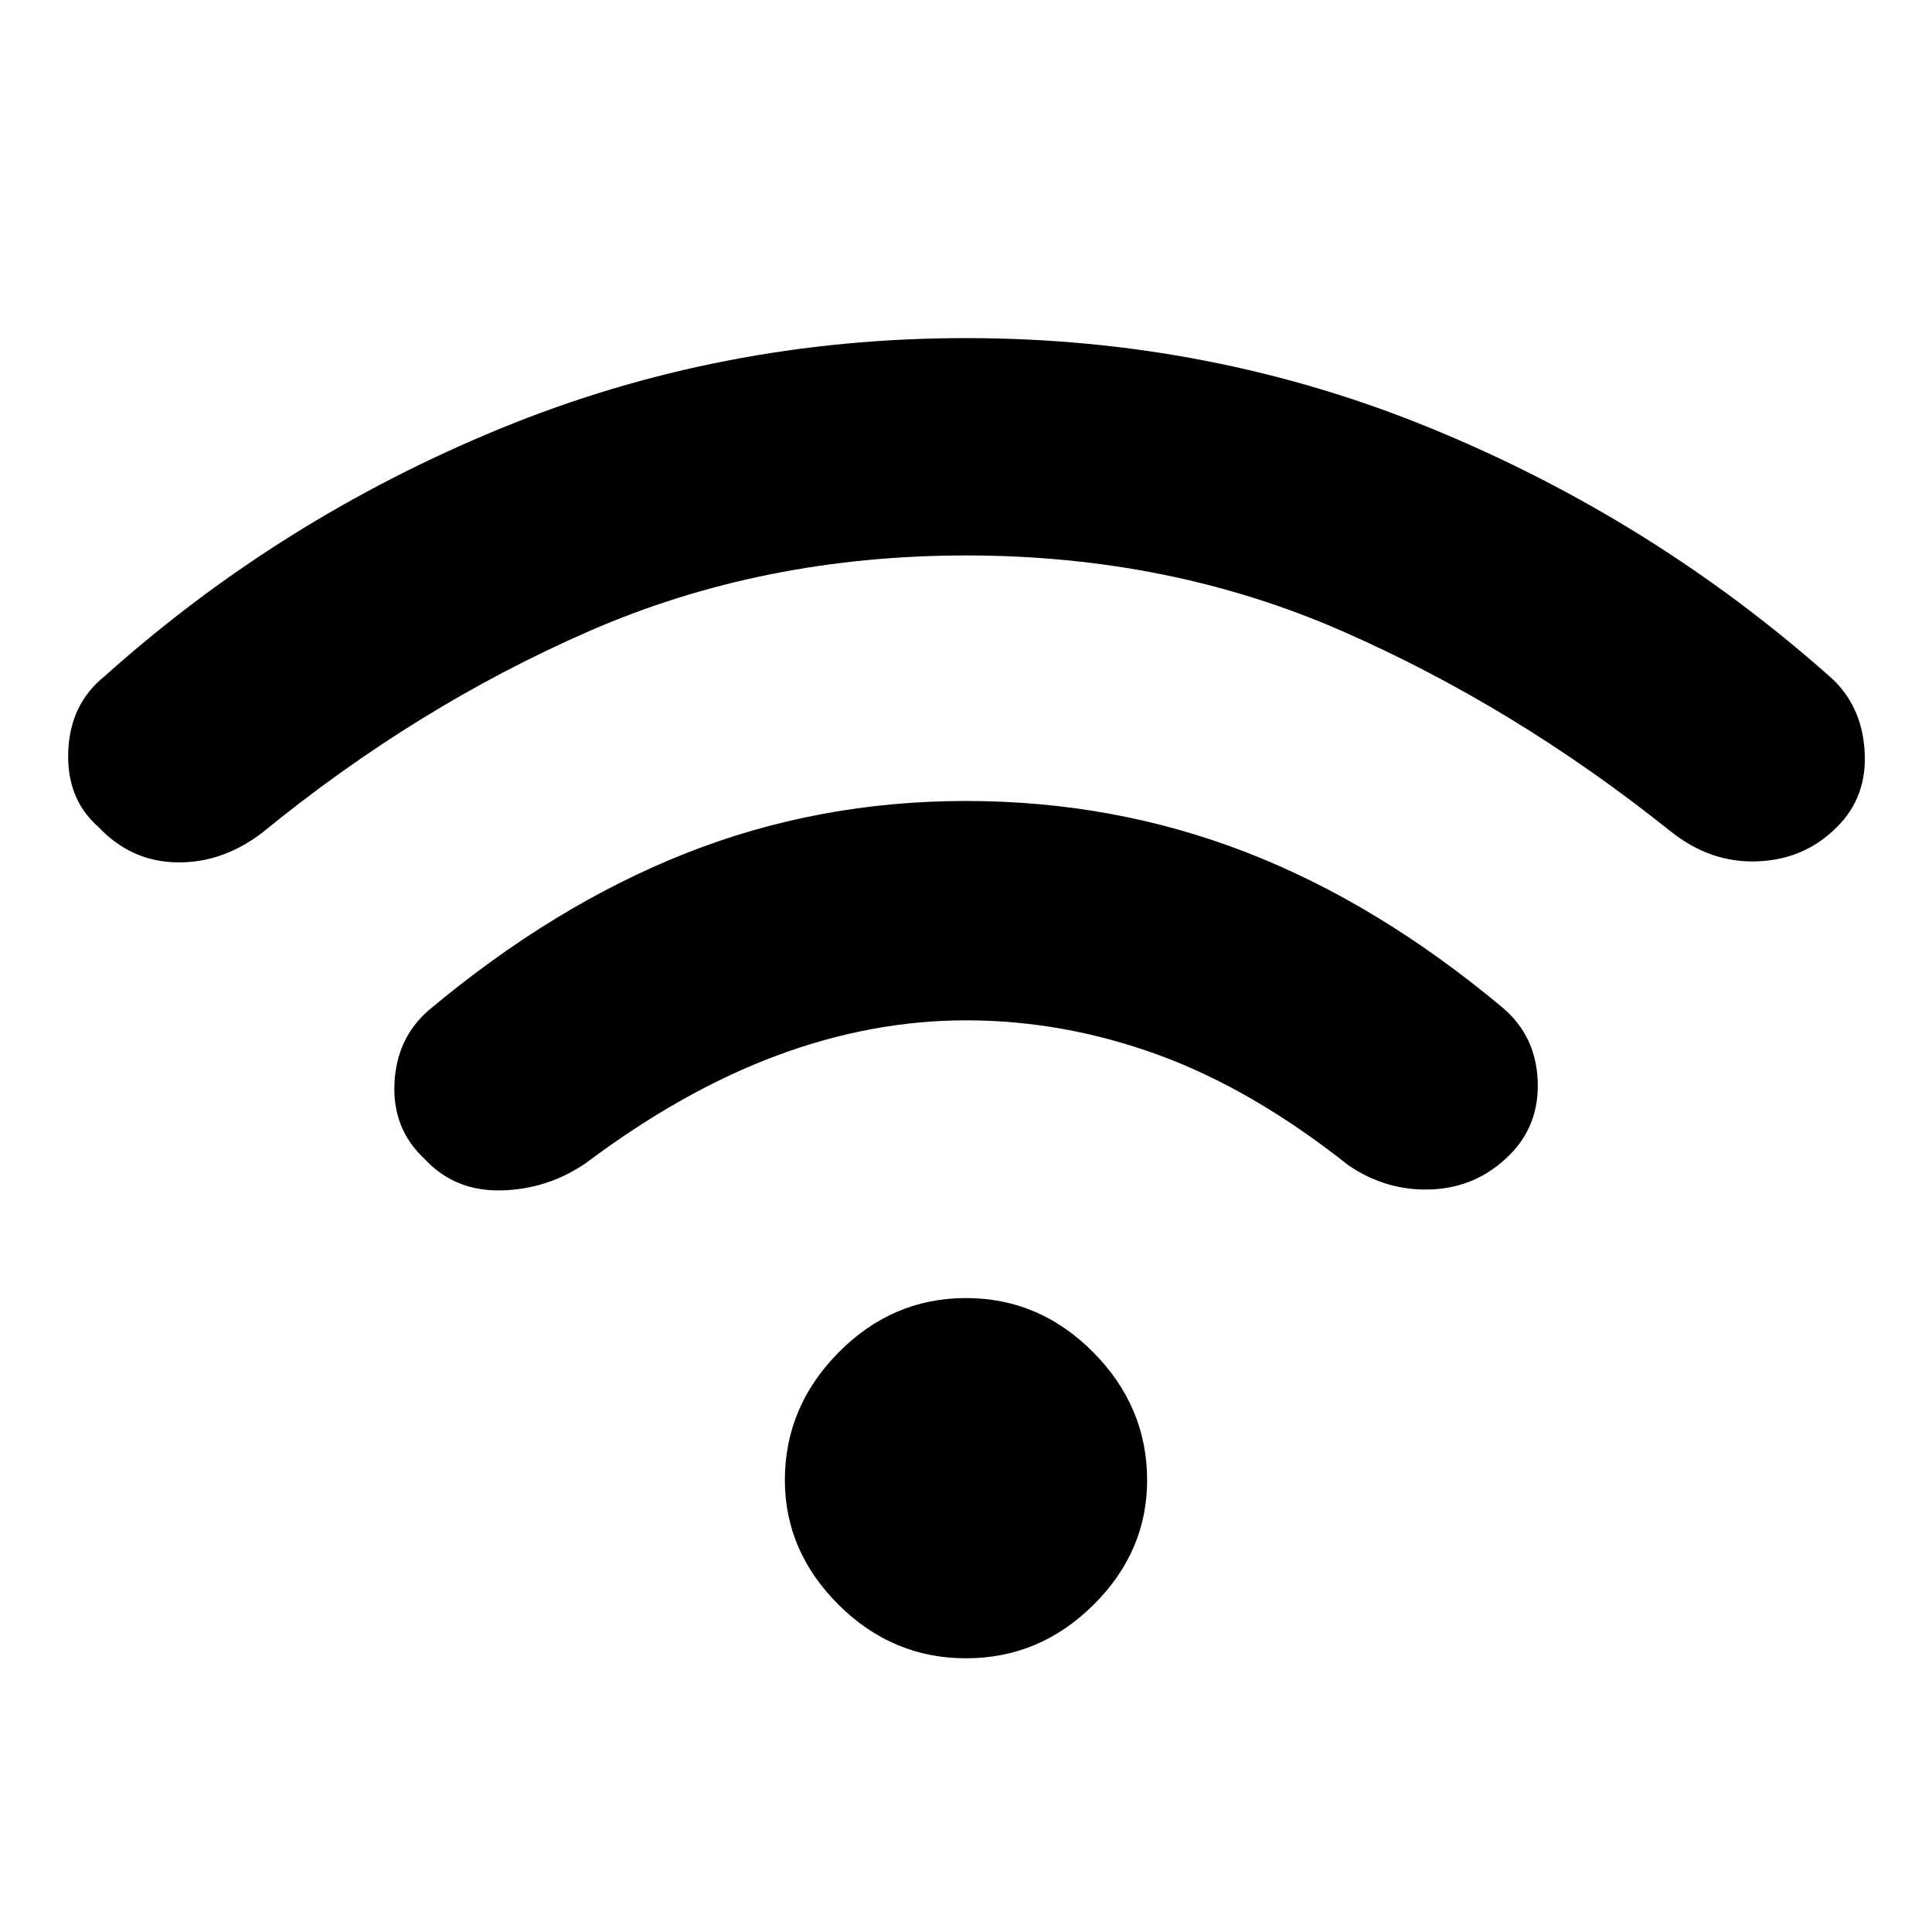 <svg xmlns="http://www.w3.org/2000/svg" height="48" viewBox="0 -960 960 960" width="48"><path d="M480-136q-36.58 0-63.29-26.59t-26.71-62Q390-261 416.71-288T480-315q36.58 0 63.29 27T570-224.5q0 35.5-26.71 62T480-136Zm0-426q73.45 0 139.16 25.47Q684.87-511.07 747-459q16.14 13.89 17.07 35.95.93 22.05-13.98 36.96Q734-370 711.5-369q-22.5 1-41.5-12-48-38-94.9-55-46.89-17-95-17-47.1 0-94.1 17.5-47 17.5-95 53.5-19 13-42 13.5t-38-15.59q-16-14.91-15-37.46 1-22.56 17-36.45 62.13-52.06 127.84-78.03Q406.55-562 480-562Zm0-230q122 0 231.5 45T909-624q16 14 17.5 36.88 1.5 22.88-13.59 37.92Q897-533 873.5-532q-23.5 1-43.5-15-77.05-61.67-162.9-99.33Q581.25-684 480.13-684 379-684 293-646.5T130-546q-19.86 15-42.43 14.5t-38.66-17.59Q33-563 33.91-586.64 34.82-610.28 52-624q87-78 196.5-123T480-792Z"/></svg>